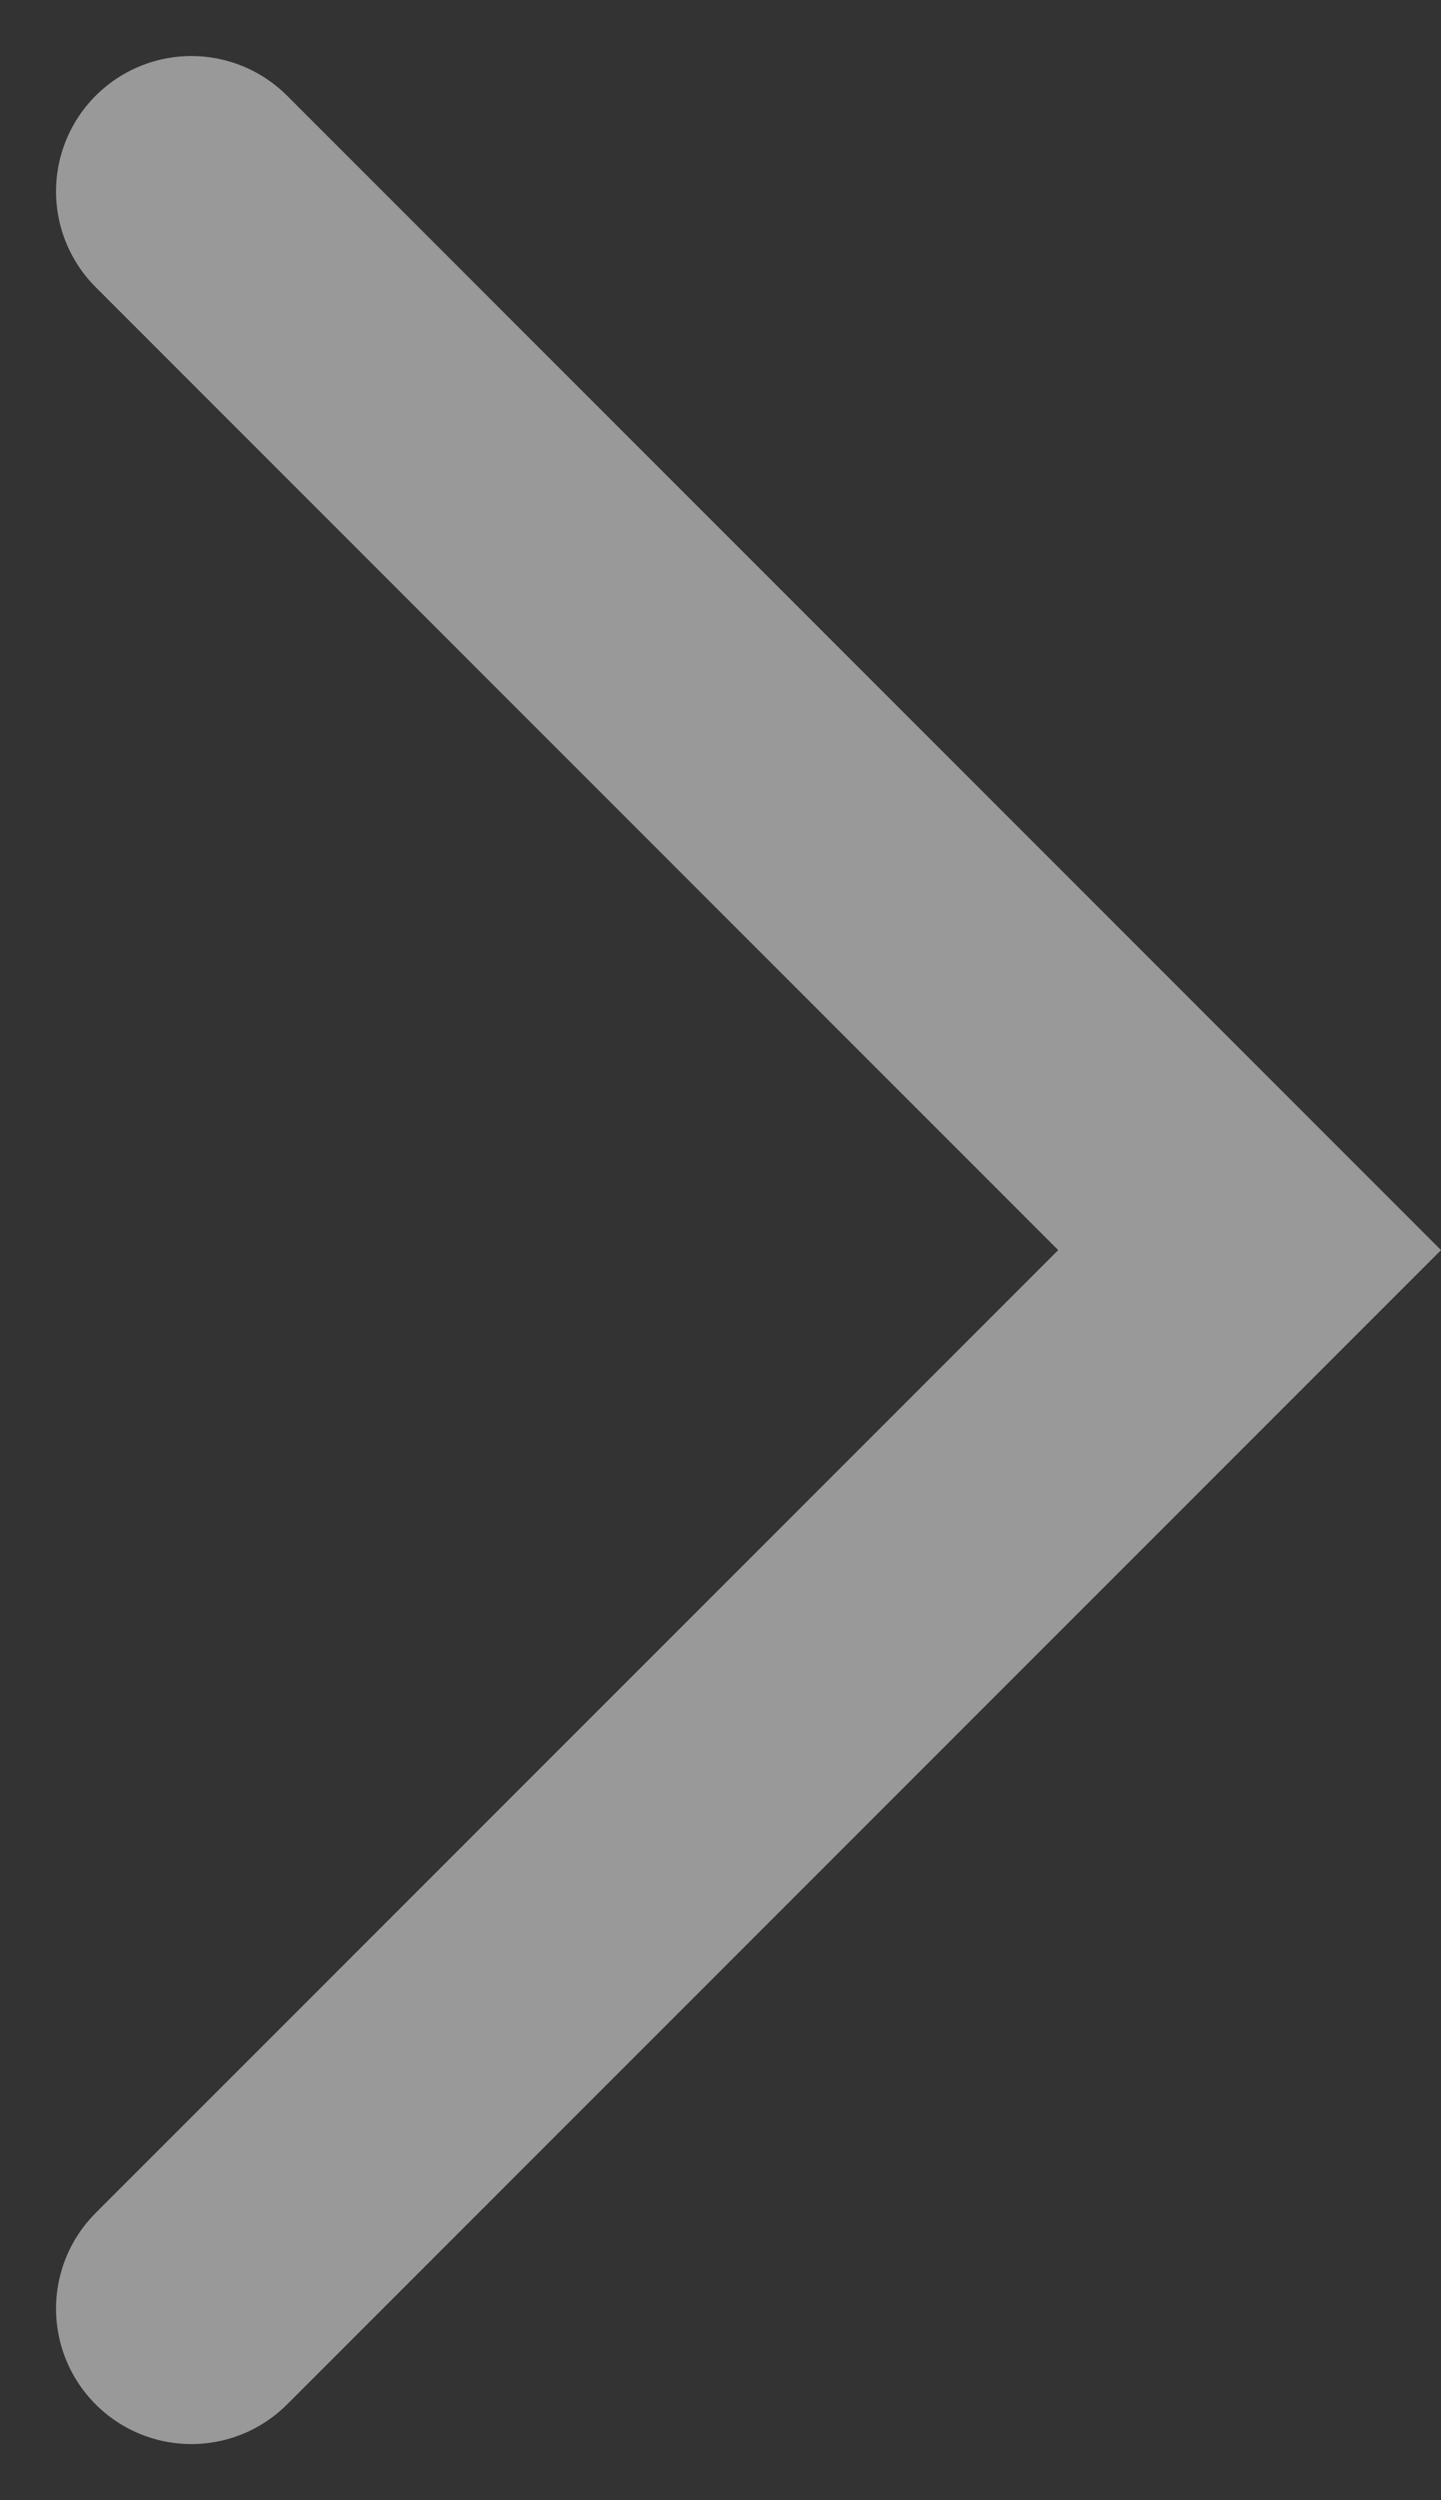 <svg xmlns="http://www.w3.org/2000/svg" width="10.647" height="18.468" viewBox="0 0 10.647 18.468"><rect x="0" y="0" width="10.647" height="18.468" fill="#333333" stroke="none"/><path d="M0,0,7.819,7.82,0,15.639" transform="translate(1.414 1.414)" fill="none" stroke="#fff" stroke-linecap="round" stroke-width="2" opacity="0.5"/></svg>